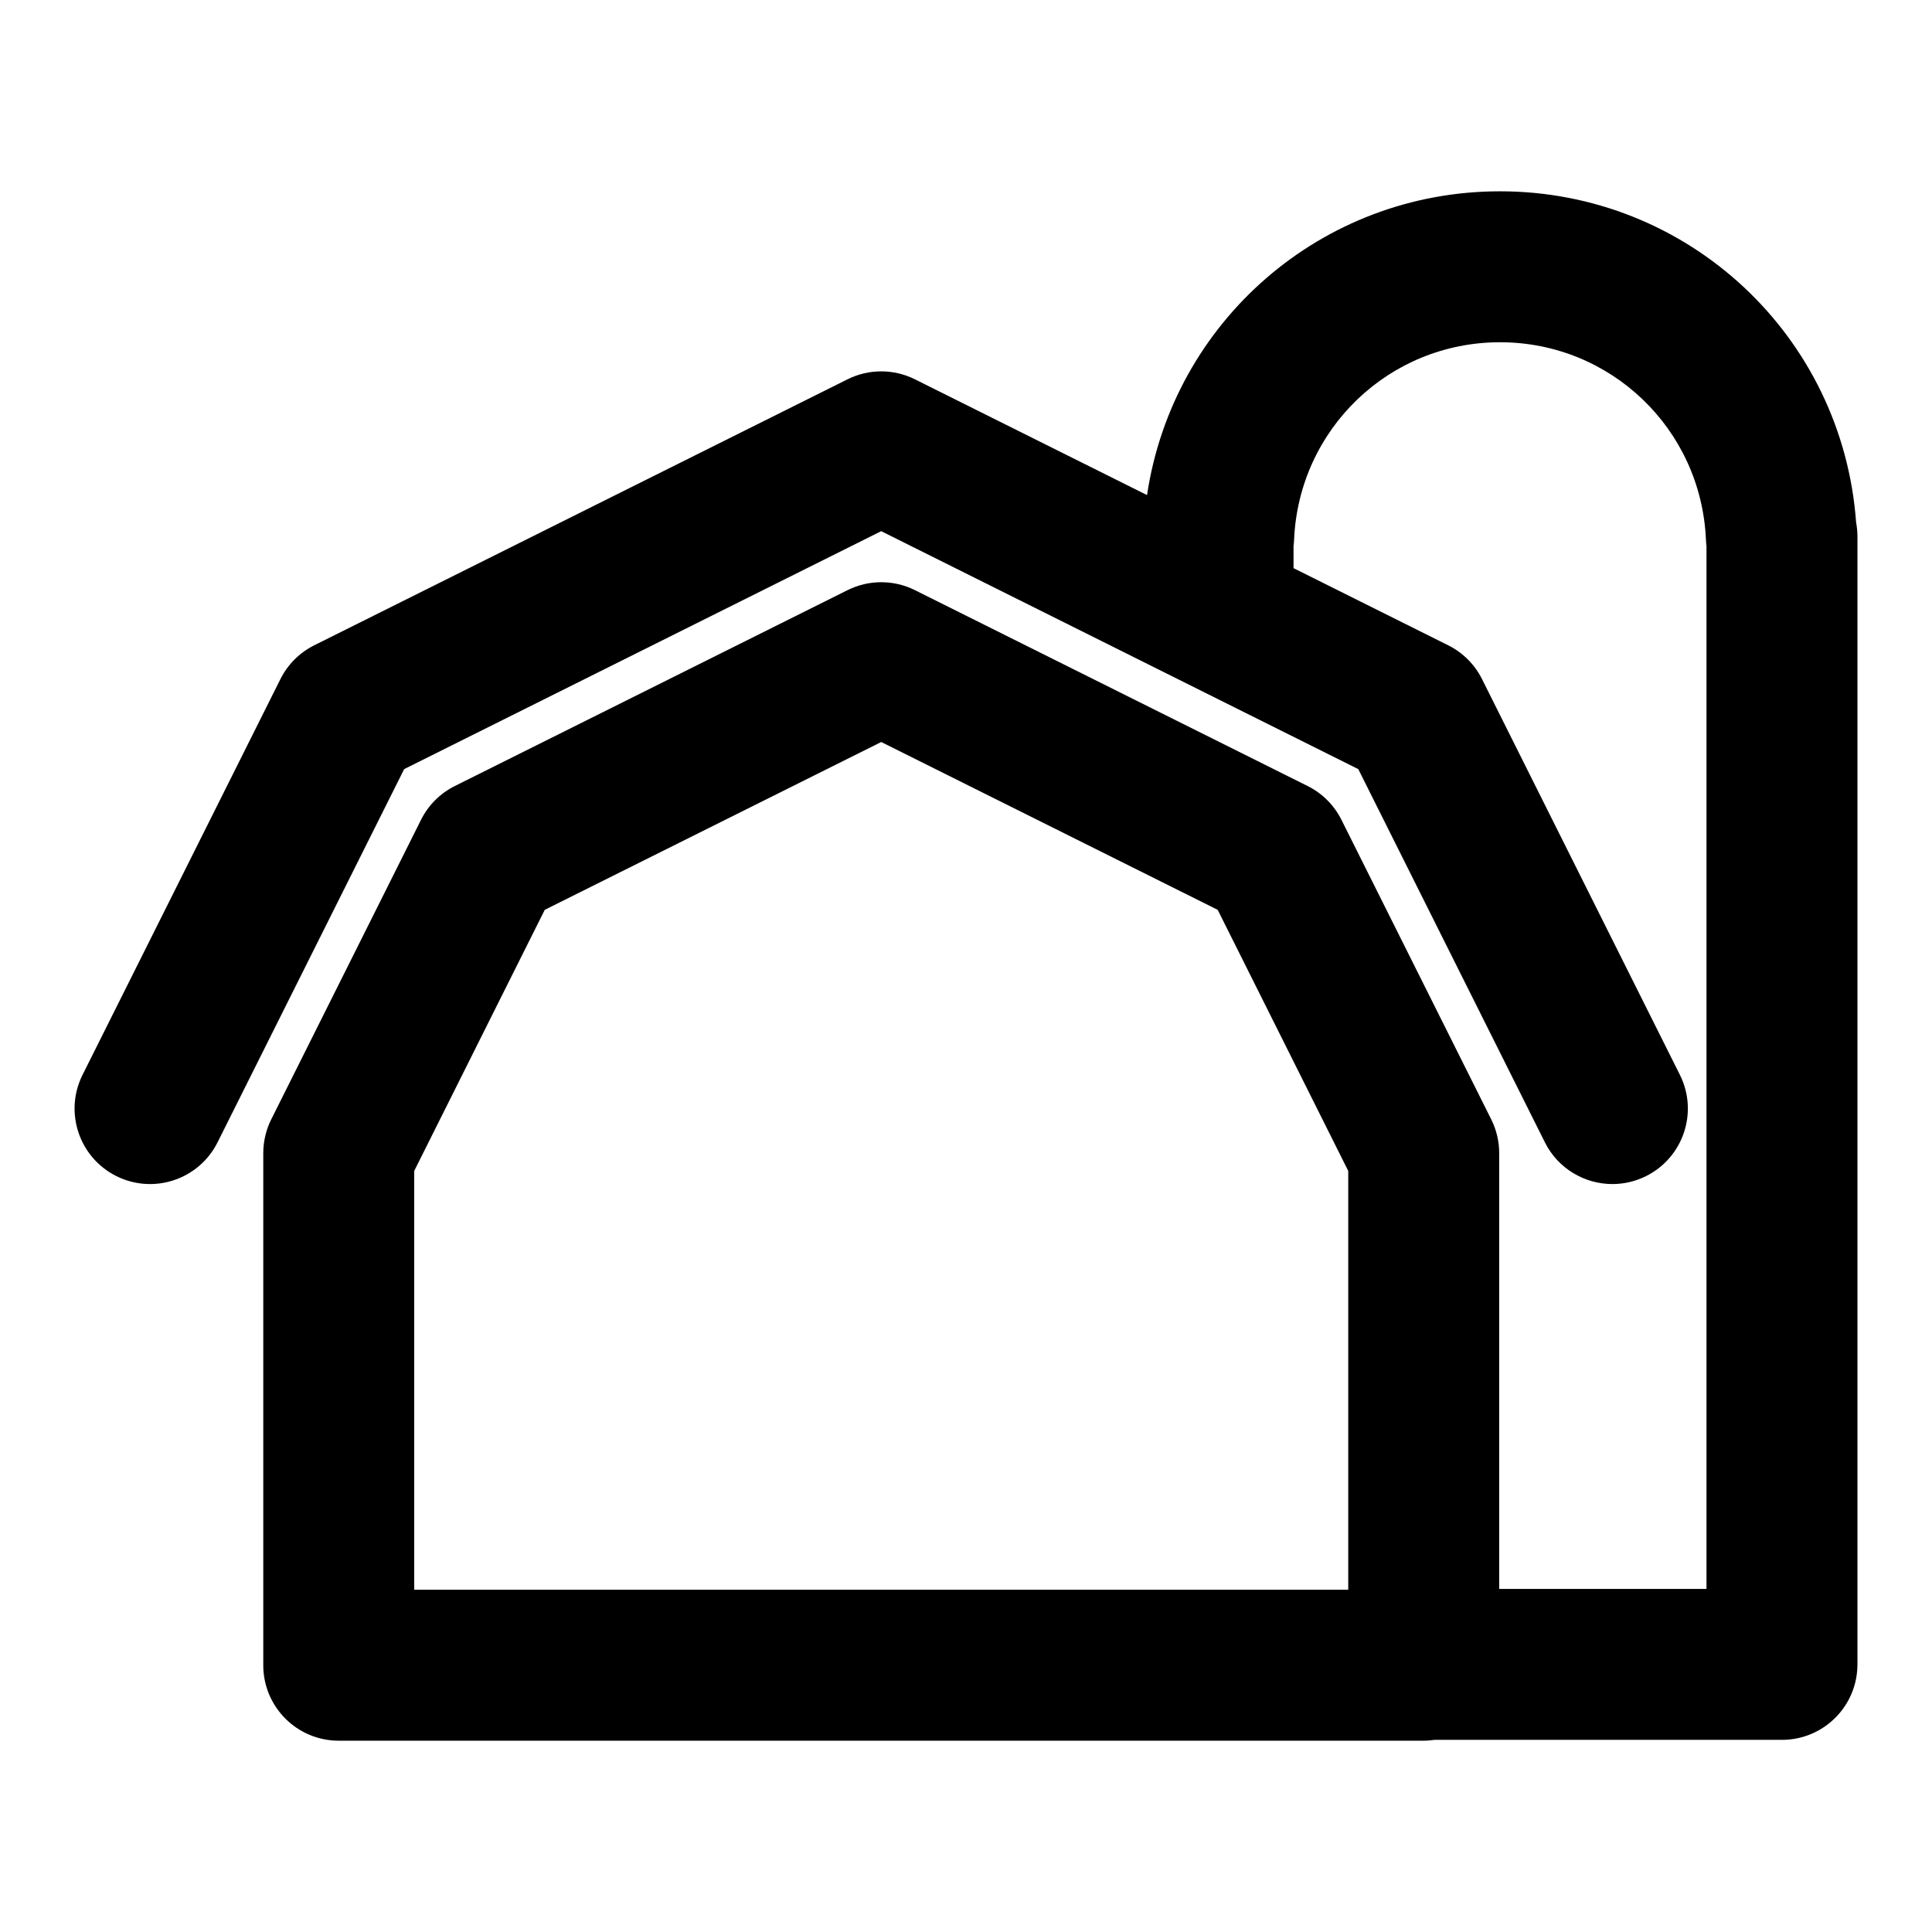 <!-- Generated by IcoMoon.io -->
<svg version="1.1" xmlns="http://www.w3.org/2000/svg" width="512" height="512" viewBox="0 0 512 512">
<title></title>
<g id="icomoon-ignore">
</g>
<path fill="#000" d="M491.892 138.488c-3.572-49.458-44.486-87.79-94.373-87.79-47.404 0-86.683 34.621-93.542 80.504l-61.518-30.683c-5.621-2.803-12.232-2.803-17.853 0l-141.327 70.491c-3.879 1.935-7.023 5.077-8.962 8.953l-52.438 104.877c-4.939 9.88-0.935 21.894 8.944 26.833 9.881 4.94 21.892 0.935 26.833-8.945l49.452-98.904 126.425-63.058 126.425 63.058 49.452 98.904c3.505 7.009 10.567 11.060 17.904 11.060 3.005 0 6.058-0.68 8.928-2.115 9.88-4.94 13.884-16.953 8.945-26.833l-52.438-104.877c-1.938-3.876-5.084-7.018-8.962-8.953l-40.986-20.443v-5.811c0.072-0.559 0.119-1.125 0.144-1.698 1.252-29.36 25.224-52.358 54.575-52.358s53.323 22.998 54.574 52.358c0.024 0.573 0.072 1.138 0.144 1.698v276.324h-54.938v-115.491c0-3.104-0.723-6.167-2.111-8.945l-39.695-79.389c-1.938-3.876-5.083-7.018-8.962-8.953l-104.070-51.908c-5.619-2.803-12.232-2.803-17.853 0l-104.072 51.908c-3.879 1.935-7.023 5.077-8.962 8.953l-39.694 79.389c-1.388 2.777-2.112 5.84-2.112 8.945v135.715c0 11.046 8.954 20 20 20h287.531c0.964 0 1.906-0.091 2.834-0.224h92.105c11.046 0 20-8.954 20-20v-298.873c0-1.27-0.118-2.512-0.344-3.717zM357.298 421.302h-247.53v-110.993l34.596-69.194 89.169-44.476 89.168 44.476 34.597 69.194v110.993z"></path>
</svg>
